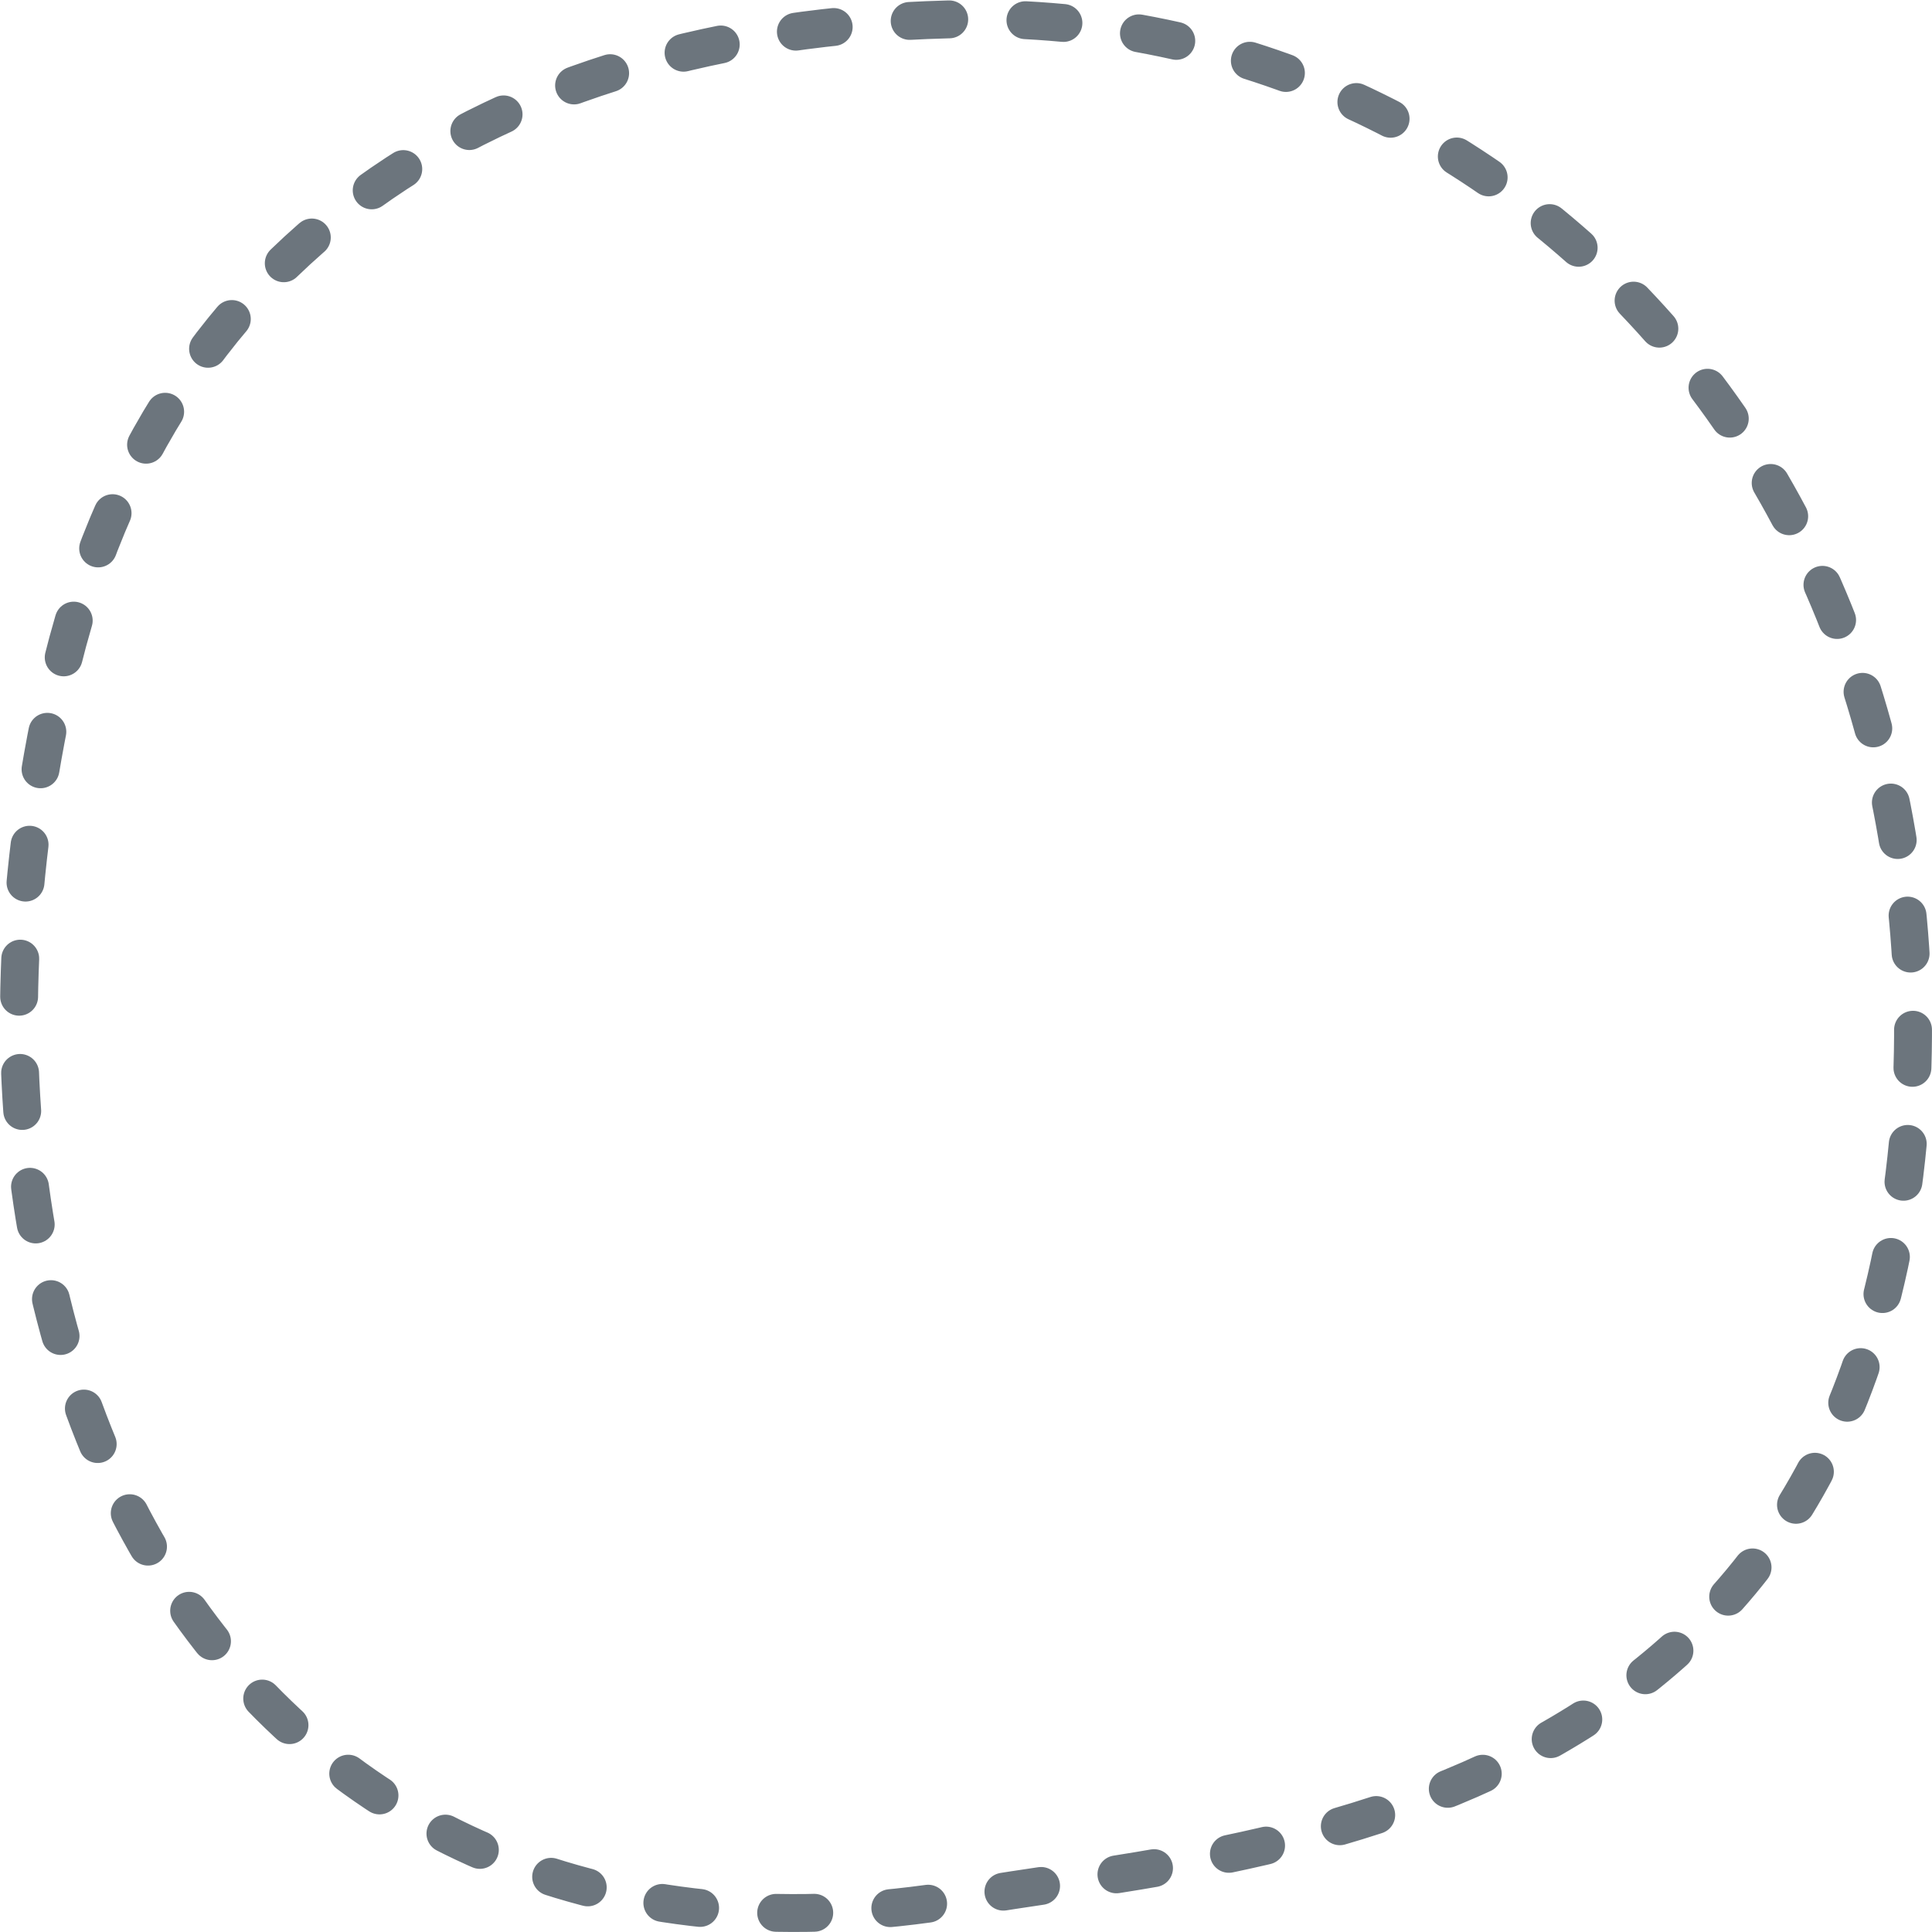 <svg xmlns="http://www.w3.org/2000/svg" width="102" height="102" viewBox="-246.5 471.5 102 102"><path fill="none" stroke="#6C757D" stroke-width="2" stroke-linecap="round" stroke-linejoin="round" stroke-dasharray="2.012,4.024" d="M-196.464 472.525c-23.784.625-42.245 11.855-47.252 36.199-8.135 38.691 12.206 68.961 47.878 63.03 13.768-2.496 46.624-3.432 50.066-39.94 3.131-34.634-21.276-60.225-50.692-59.289z"/></svg>